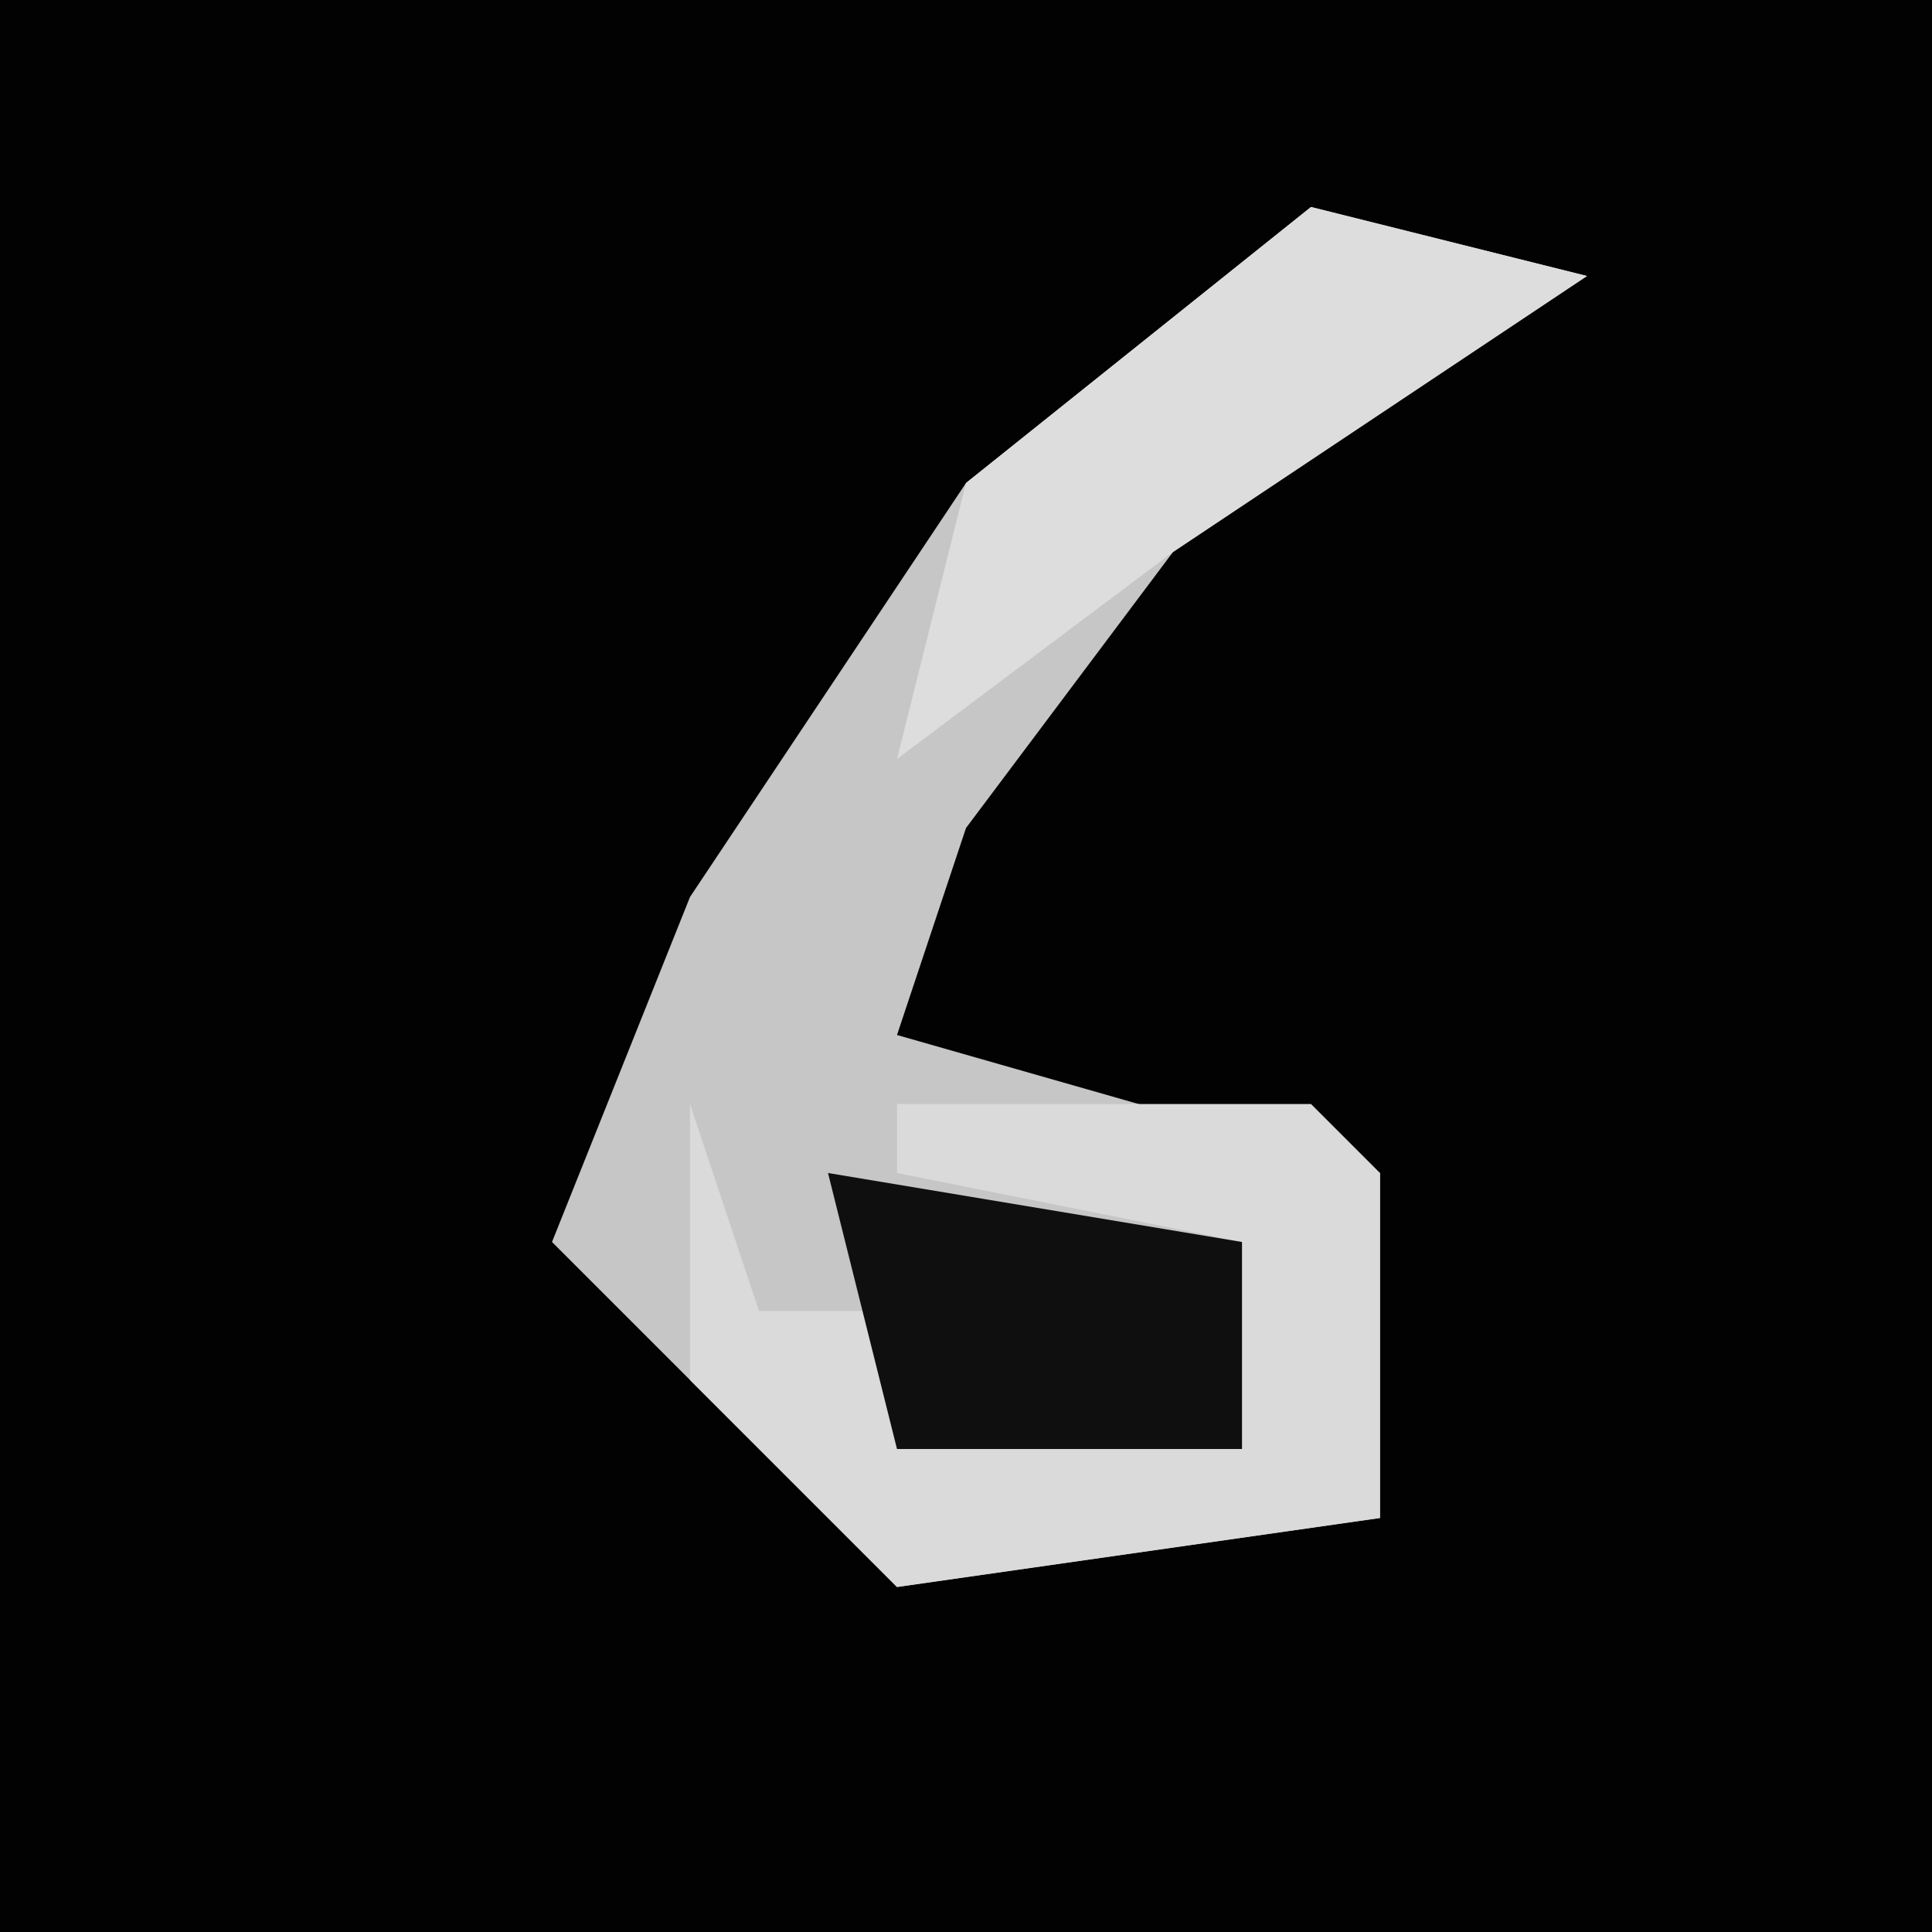 <?xml version="1.0" encoding="UTF-8"?>
<svg version="1.1" xmlns="http://www.w3.org/2000/svg" width="28" height="28">
<path d="M0,0 L28,0 L28,28 L0,28 Z " fill="#020202" transform="translate(0,0)"/>
<path d="M0,0 L4,1 L-2,5 L-5,9 L-6,12 L1,14 L1,19 L-6,20 L-11,15 L-9,10 L-5,4 Z " fill="#C6C6C6" transform="translate(19,3)"/>
<path d="M0,0 L1,3 L3,3 L3,5 L8,5 L8,2 L3,1 L3,0 L9,0 L10,1 L10,6 L3,7 L0,4 Z " fill="#DADADA" transform="translate(10,16)"/>
<path d="M0,0 L4,1 L-2,5 L-6,8 L-5,4 Z " fill="#DDDDDD" transform="translate(19,3)"/>
<path d="M0,0 L6,1 L6,4 L1,4 Z " fill="#0F0F0F" transform="translate(12,17)"/>
</svg>

